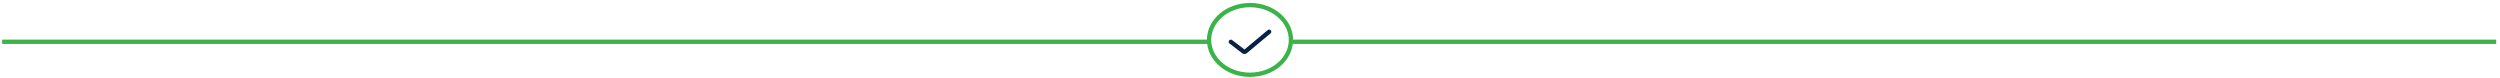 <svg width="580" height="18" viewBox="0 0 580 18" fill="none" xmlns="http://www.w3.org/2000/svg">
<path d="M1 9.691H280" stroke="#3DB249" stroke-linecap="square"/>
<path d="M300.386 9.693H578.614" stroke="#3DB249" stroke-linecap="square"/>
<path d="M299.5 9.263C299.5 13.658 295.321 17.345 290 17.345C284.679 17.345 280.5 13.658 280.5 9.263C280.5 4.869 284.679 1.182 290 1.182C295.321 1.182 299.5 4.869 299.5 9.263Z" stroke="#3AB34A"/>
<path d="M285.556 9.698L288.575 12.002C288.668 12.073 288.797 12.07 288.887 11.995L294.444 7.355" stroke="#072245" stroke-linecap="round"/>
</svg>
